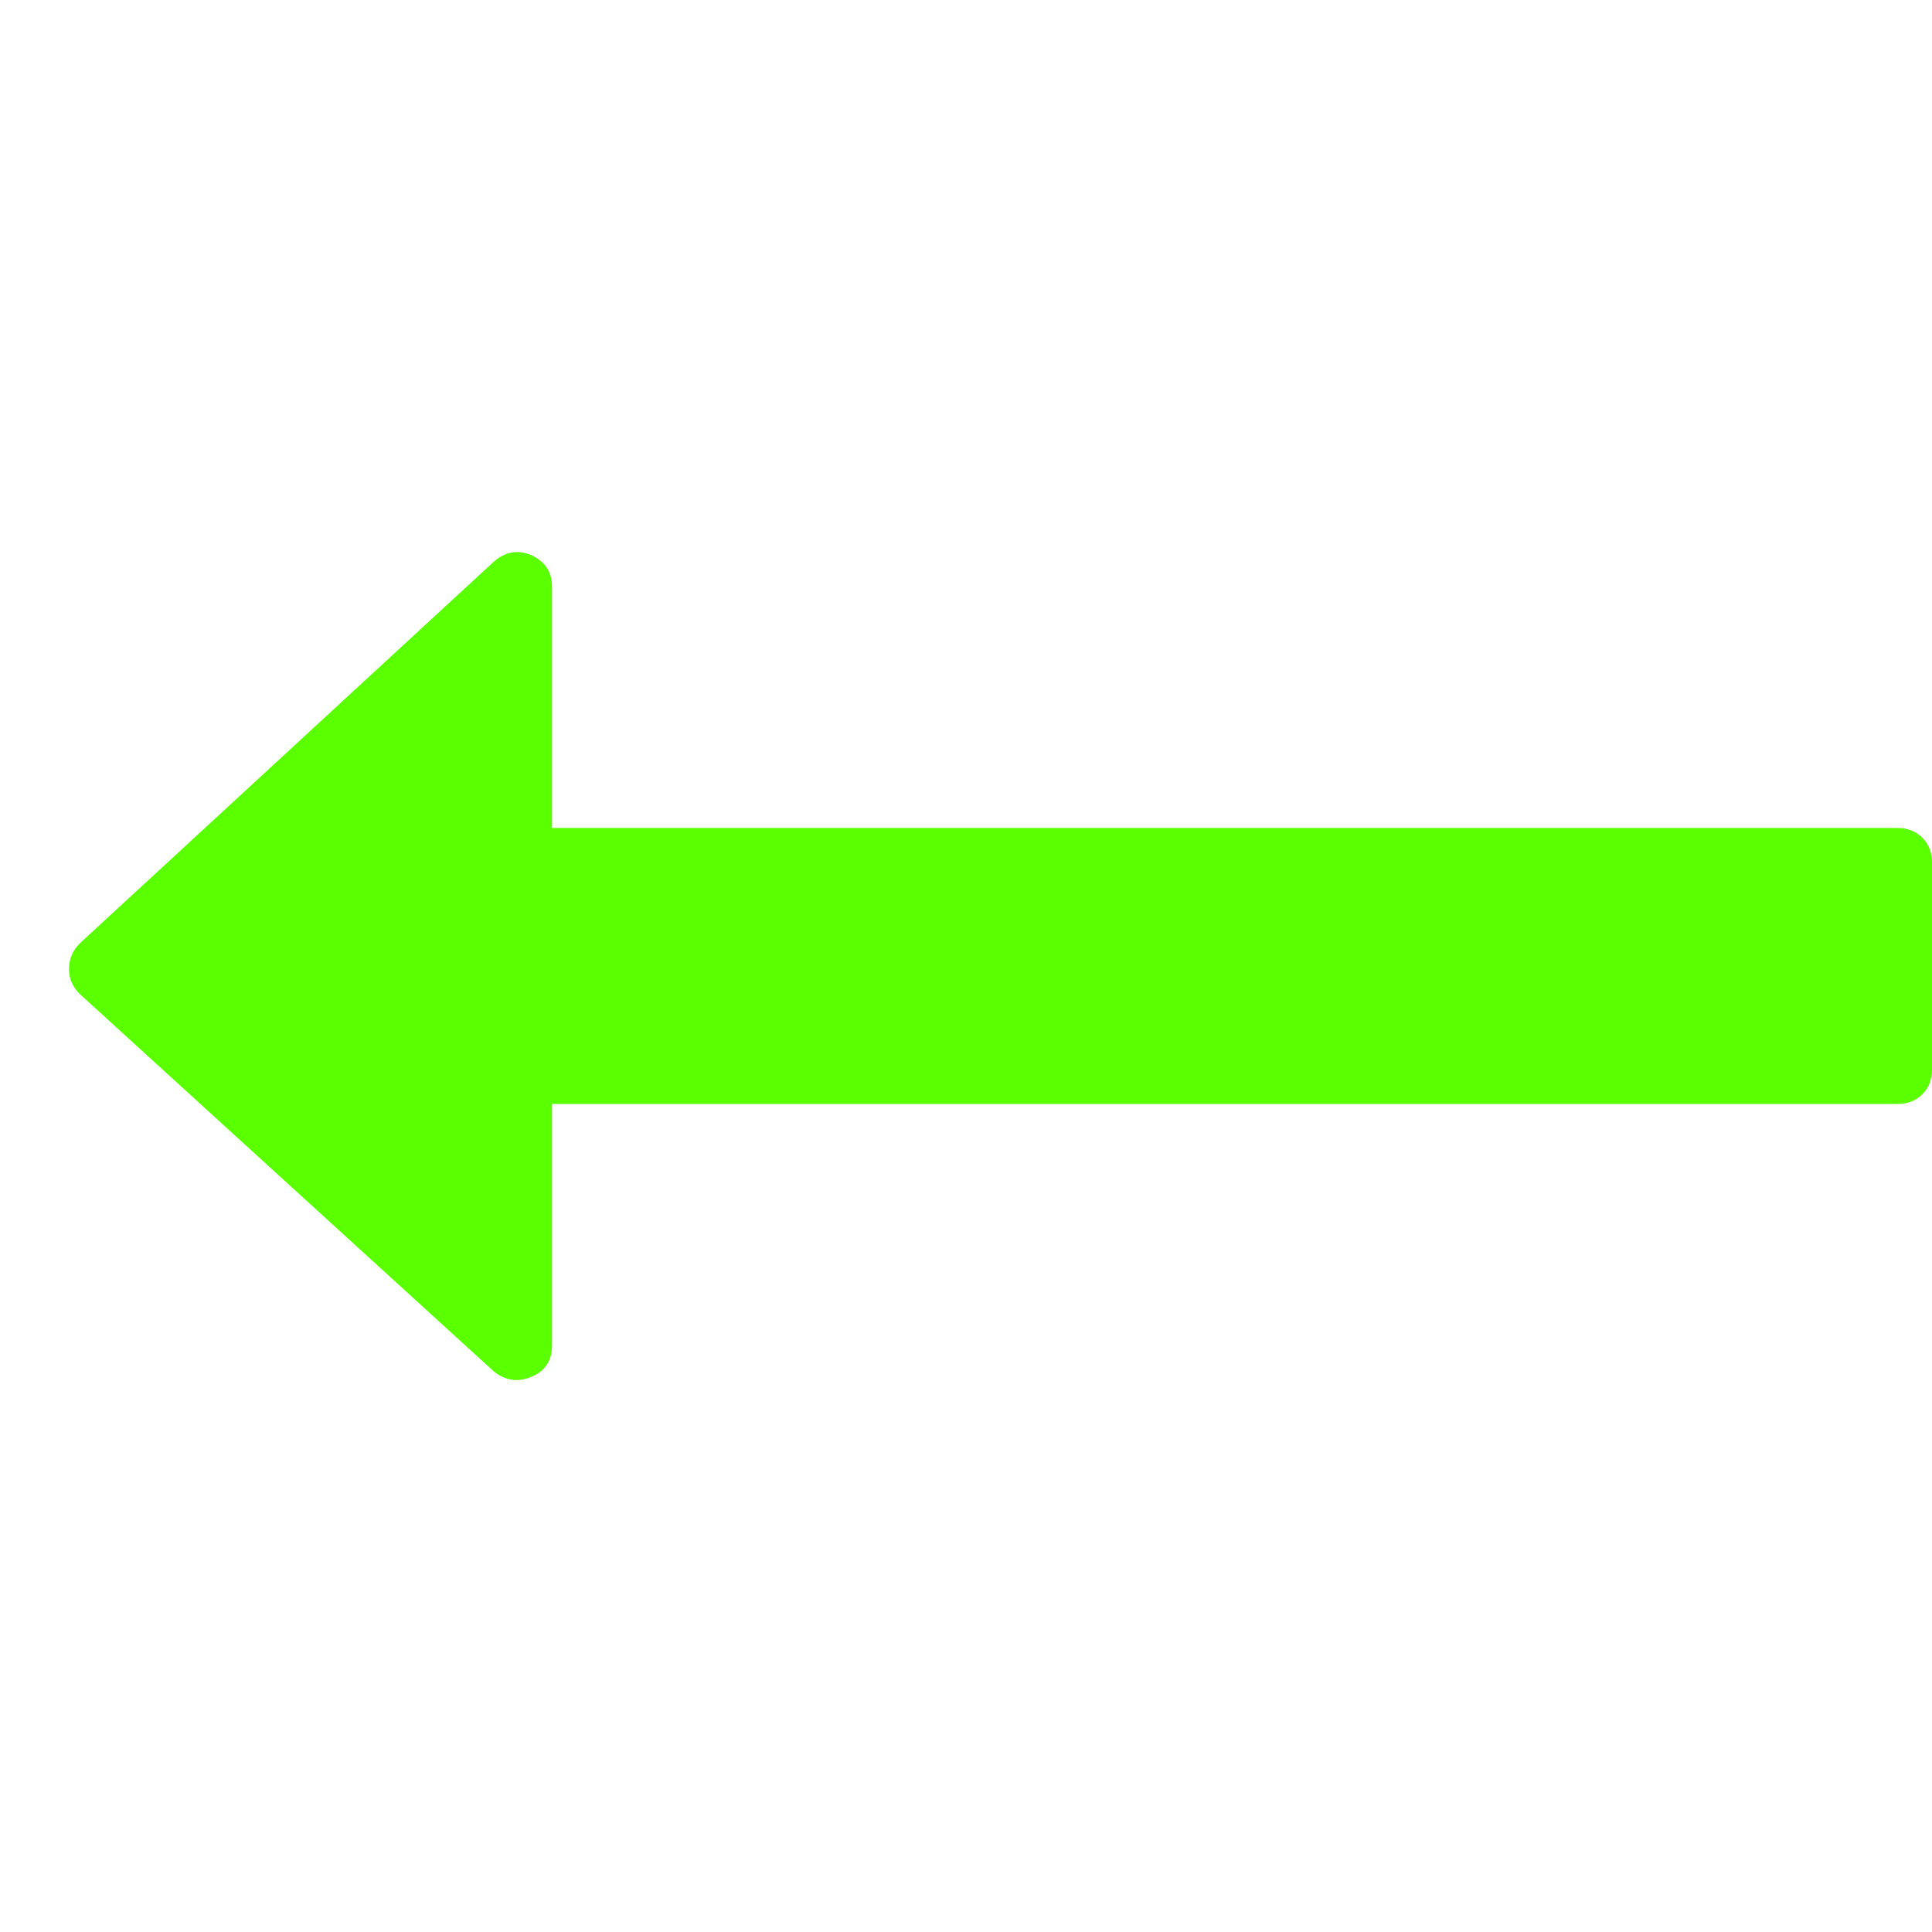 <svg xmlns="http://www.w3.org/2000/svg" width="100%" height="100%" viewBox="0 0 1792 1792"><path fill="#5aff00" d="M1792 800v192q0 14-9 23t-23 9h-1248v224q0 21-19 29t-35-5l-384-350q-10-10-10-23 0-14 10-24l384-354q16-14 35-6 19 9 19 29v224h1248q14 0 23 9t9 23z" /></svg>